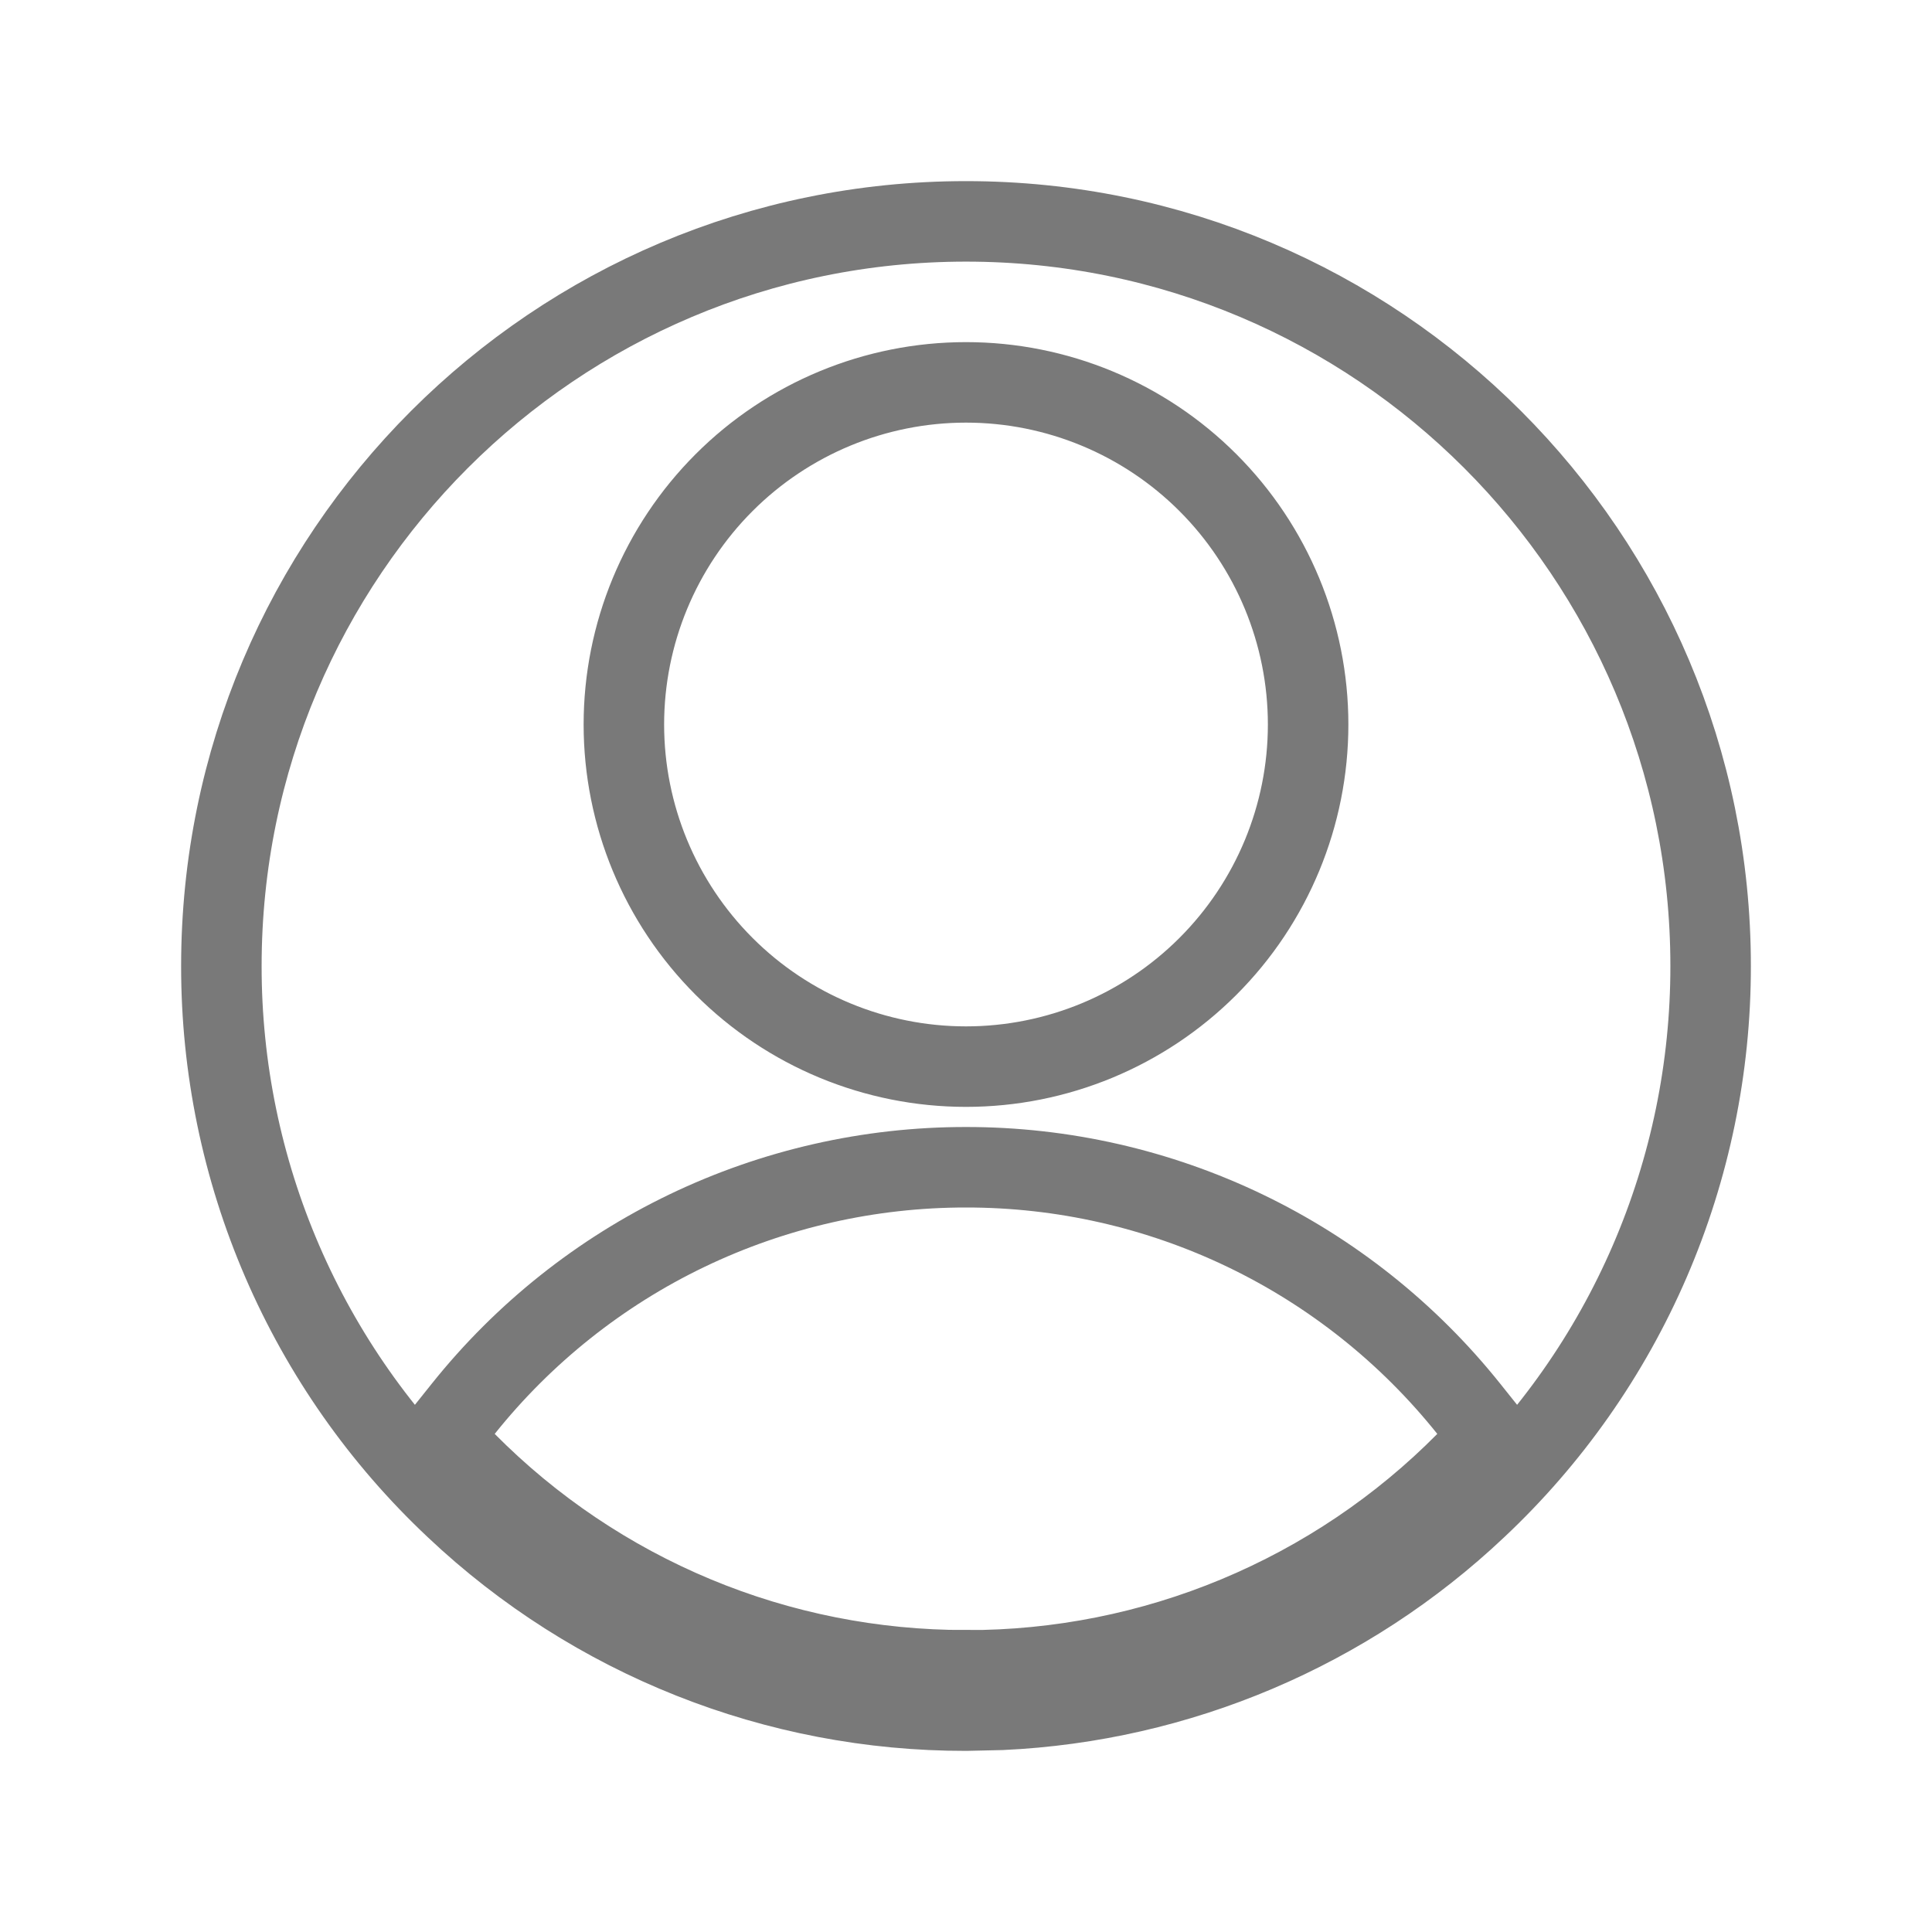 <svg width="24" height="24" viewBox="0 0 24 24" fill="none" xmlns="http://www.w3.org/2000/svg">
<path d="M12 2.75C17.109 2.75 21.25 6.891 21.25 12V12.001C21.251 13.262 20.994 14.51 20.494 15.668C19.994 16.826 19.262 17.869 18.343 18.732L18.342 18.733C16.735 20.251 14.64 21.138 12.441 21.24L12.001 21.25H11.999C9.641 21.253 7.372 20.352 5.658 18.733L5.657 18.732C4.738 17.869 4.006 16.826 3.506 15.668C3.006 14.51 2.749 13.262 2.75 12.001V12C2.75 6.891 6.891 2.75 12 2.75ZM12 14.5C10.801 14.499 9.616 14.768 8.535 15.287C7.454 15.806 6.504 16.563 5.755 17.5L5.477 17.848L5.79 18.164C6.603 18.985 7.57 19.636 8.636 20.08C9.701 20.524 10.845 20.75 11.999 20.749V20.75C13.154 20.752 14.298 20.524 15.364 20.08C16.43 19.636 17.398 18.985 18.21 18.164L18.523 17.848L18.245 17.5C17.496 16.563 16.546 15.806 15.465 15.287C14.384 14.768 13.199 14.499 12 14.5ZM12 4.75C10.873 4.75 9.792 5.198 8.995 5.995C8.198 6.792 7.75 7.873 7.75 9C7.75 10.127 8.198 11.208 8.995 12.005C9.792 12.802 10.873 13.25 12 13.25C13.127 13.25 14.208 12.802 15.005 12.005C15.802 11.208 16.25 10.127 16.25 9C16.25 7.873 15.802 6.792 15.005 5.995C14.208 5.198 13.127 4.75 12 4.75Z" stroke="#797979"/>
</svg>
